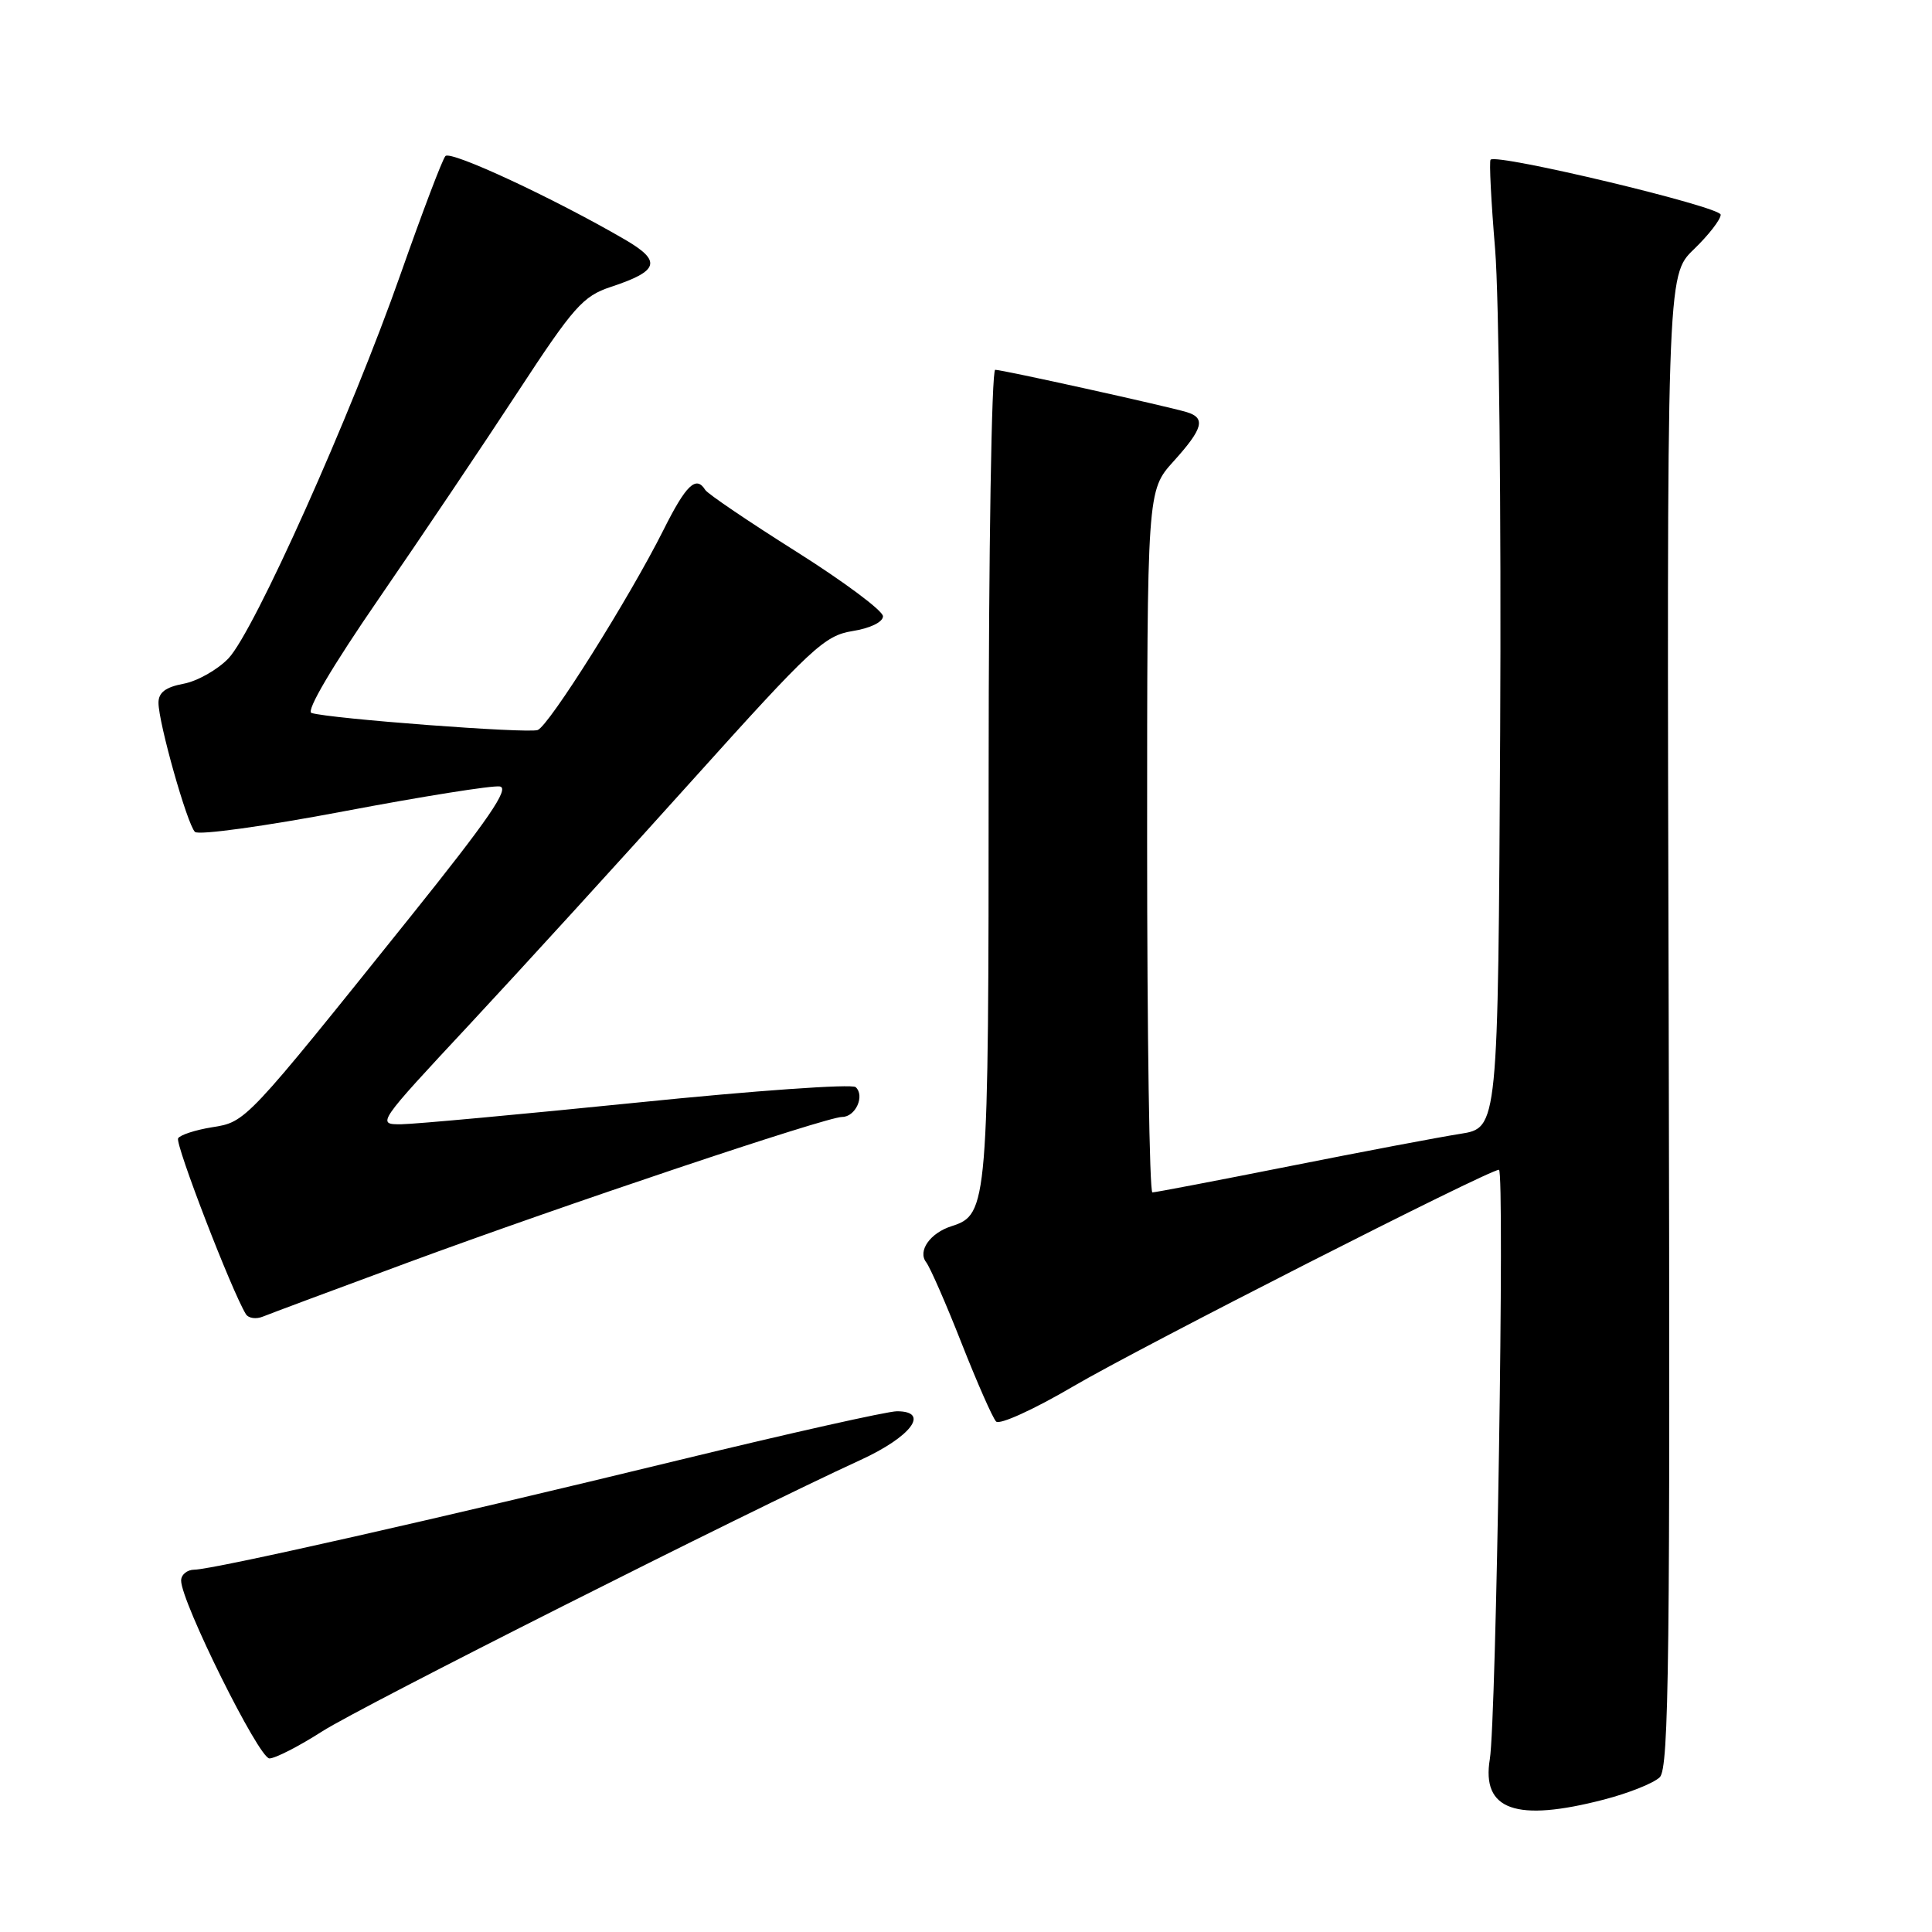 <?xml version="1.0" encoding="UTF-8" standalone="no"?>
<!DOCTYPE svg PUBLIC "-//W3C//DTD SVG 1.1//EN" "http://www.w3.org/Graphics/SVG/1.1/DTD/svg11.dtd" >
<svg xmlns="http://www.w3.org/2000/svg" xmlns:xlink="http://www.w3.org/1999/xlink" version="1.1" viewBox="0 0 256 256">
 <g >
 <path fill="currentColor"
d=" M 212.54 238.45 C 215.82 237.60 219.14 236.27 219.93 235.49 C 221.15 234.27 221.32 219.82 221.11 135.29 C 220.85 36.50 220.85 36.50 224.43 33.05 C 226.39 31.16 228.00 29.09 228.00 28.45 C 228.00 27.39 198.36 20.31 197.51 21.16 C 197.31 21.35 197.58 26.68 198.11 33.01 C 198.63 39.33 198.93 68.11 198.78 96.98 C 198.50 149.45 198.50 149.45 193.50 150.24 C 190.75 150.67 180.60 152.59 170.95 154.51 C 161.29 156.43 153.08 158.00 152.70 158.00 C 152.31 158.00 152.00 137.08 152.00 111.50 C 152.00 65.01 152.00 65.01 155.50 61.13 C 159.42 56.79 159.80 55.38 157.25 54.61 C 154.54 53.80 132.84 49.00 131.87 49.00 C 131.39 49.00 131.00 73.06 131.00 102.55 C 131.00 159.74 130.90 160.94 126.10 162.47 C 123.25 163.37 121.57 165.76 122.72 167.25 C 123.25 167.94 125.37 172.78 127.42 178.00 C 129.48 183.22 131.53 187.89 131.99 188.36 C 132.45 188.83 137.02 186.75 142.16 183.73 C 151.00 178.54 197.26 155.00 198.62 155.00 C 199.40 155.00 198.26 227.96 197.41 233.09 C 196.29 239.85 200.88 241.48 212.54 238.45 Z  M 42.72 229.40 C 47.87 226.11 98.67 200.50 113.99 193.47 C 120.74 190.38 123.28 187.00 118.85 187.00 C 117.59 187.00 104.54 189.93 89.84 193.50 C 58.25 201.19 28.21 207.98 25.75 207.99 C 24.79 208.00 24.00 208.65 24.00 209.44 C 24.00 212.25 34.30 233.00 35.70 233.00 C 36.47 233.00 39.63 231.38 42.72 229.40 Z  M 54.00 167.31 C 74.69 159.67 109.49 148.00 111.59 148.00 C 113.36 148.00 114.63 145.20 113.38 144.05 C 112.90 143.60 99.90 144.52 84.50 146.09 C 69.10 147.65 55.00 148.95 53.18 148.97 C 49.88 149.00 49.94 148.91 62.21 135.75 C 69.00 128.46 82.29 113.90 91.74 103.38 C 107.55 85.80 109.25 84.22 112.96 83.62 C 115.31 83.25 117.00 82.42 117.00 81.66 C 117.00 80.93 111.83 77.08 105.51 73.09 C 99.19 69.11 93.77 65.43 93.45 64.92 C 92.24 62.96 90.91 64.23 87.90 70.25 C 83.41 79.20 72.75 96.16 71.25 96.73 C 69.99 97.22 43.64 95.23 41.27 94.47 C 40.52 94.23 44.03 88.28 50.22 79.29 C 55.81 71.16 64.09 58.85 68.61 51.94 C 76.01 40.63 77.25 39.24 80.93 38.02 C 87.35 35.90 87.73 34.61 82.78 31.73 C 73.39 26.27 59.71 19.90 59.02 20.68 C 58.61 21.13 55.95 28.16 53.09 36.29 C 46.50 55.04 33.68 83.66 30.27 87.24 C 28.83 88.74 26.15 90.26 24.32 90.60 C 21.94 91.05 21.00 91.76 21.00 93.12 C 21.00 95.76 24.79 109.19 25.83 110.23 C 26.30 110.70 35.18 109.47 45.57 107.50 C 55.96 105.53 65.26 104.05 66.23 104.21 C 67.57 104.43 64.73 108.57 54.36 121.50 C 32.46 148.81 32.61 148.65 28.09 149.37 C 25.91 149.72 23.88 150.38 23.60 150.83 C 23.17 151.54 30.71 171.10 32.58 174.13 C 32.92 174.68 33.94 174.83 34.85 174.45 C 35.76 174.08 44.38 170.86 54.00 167.31 Z "/>
</g>
</svg>